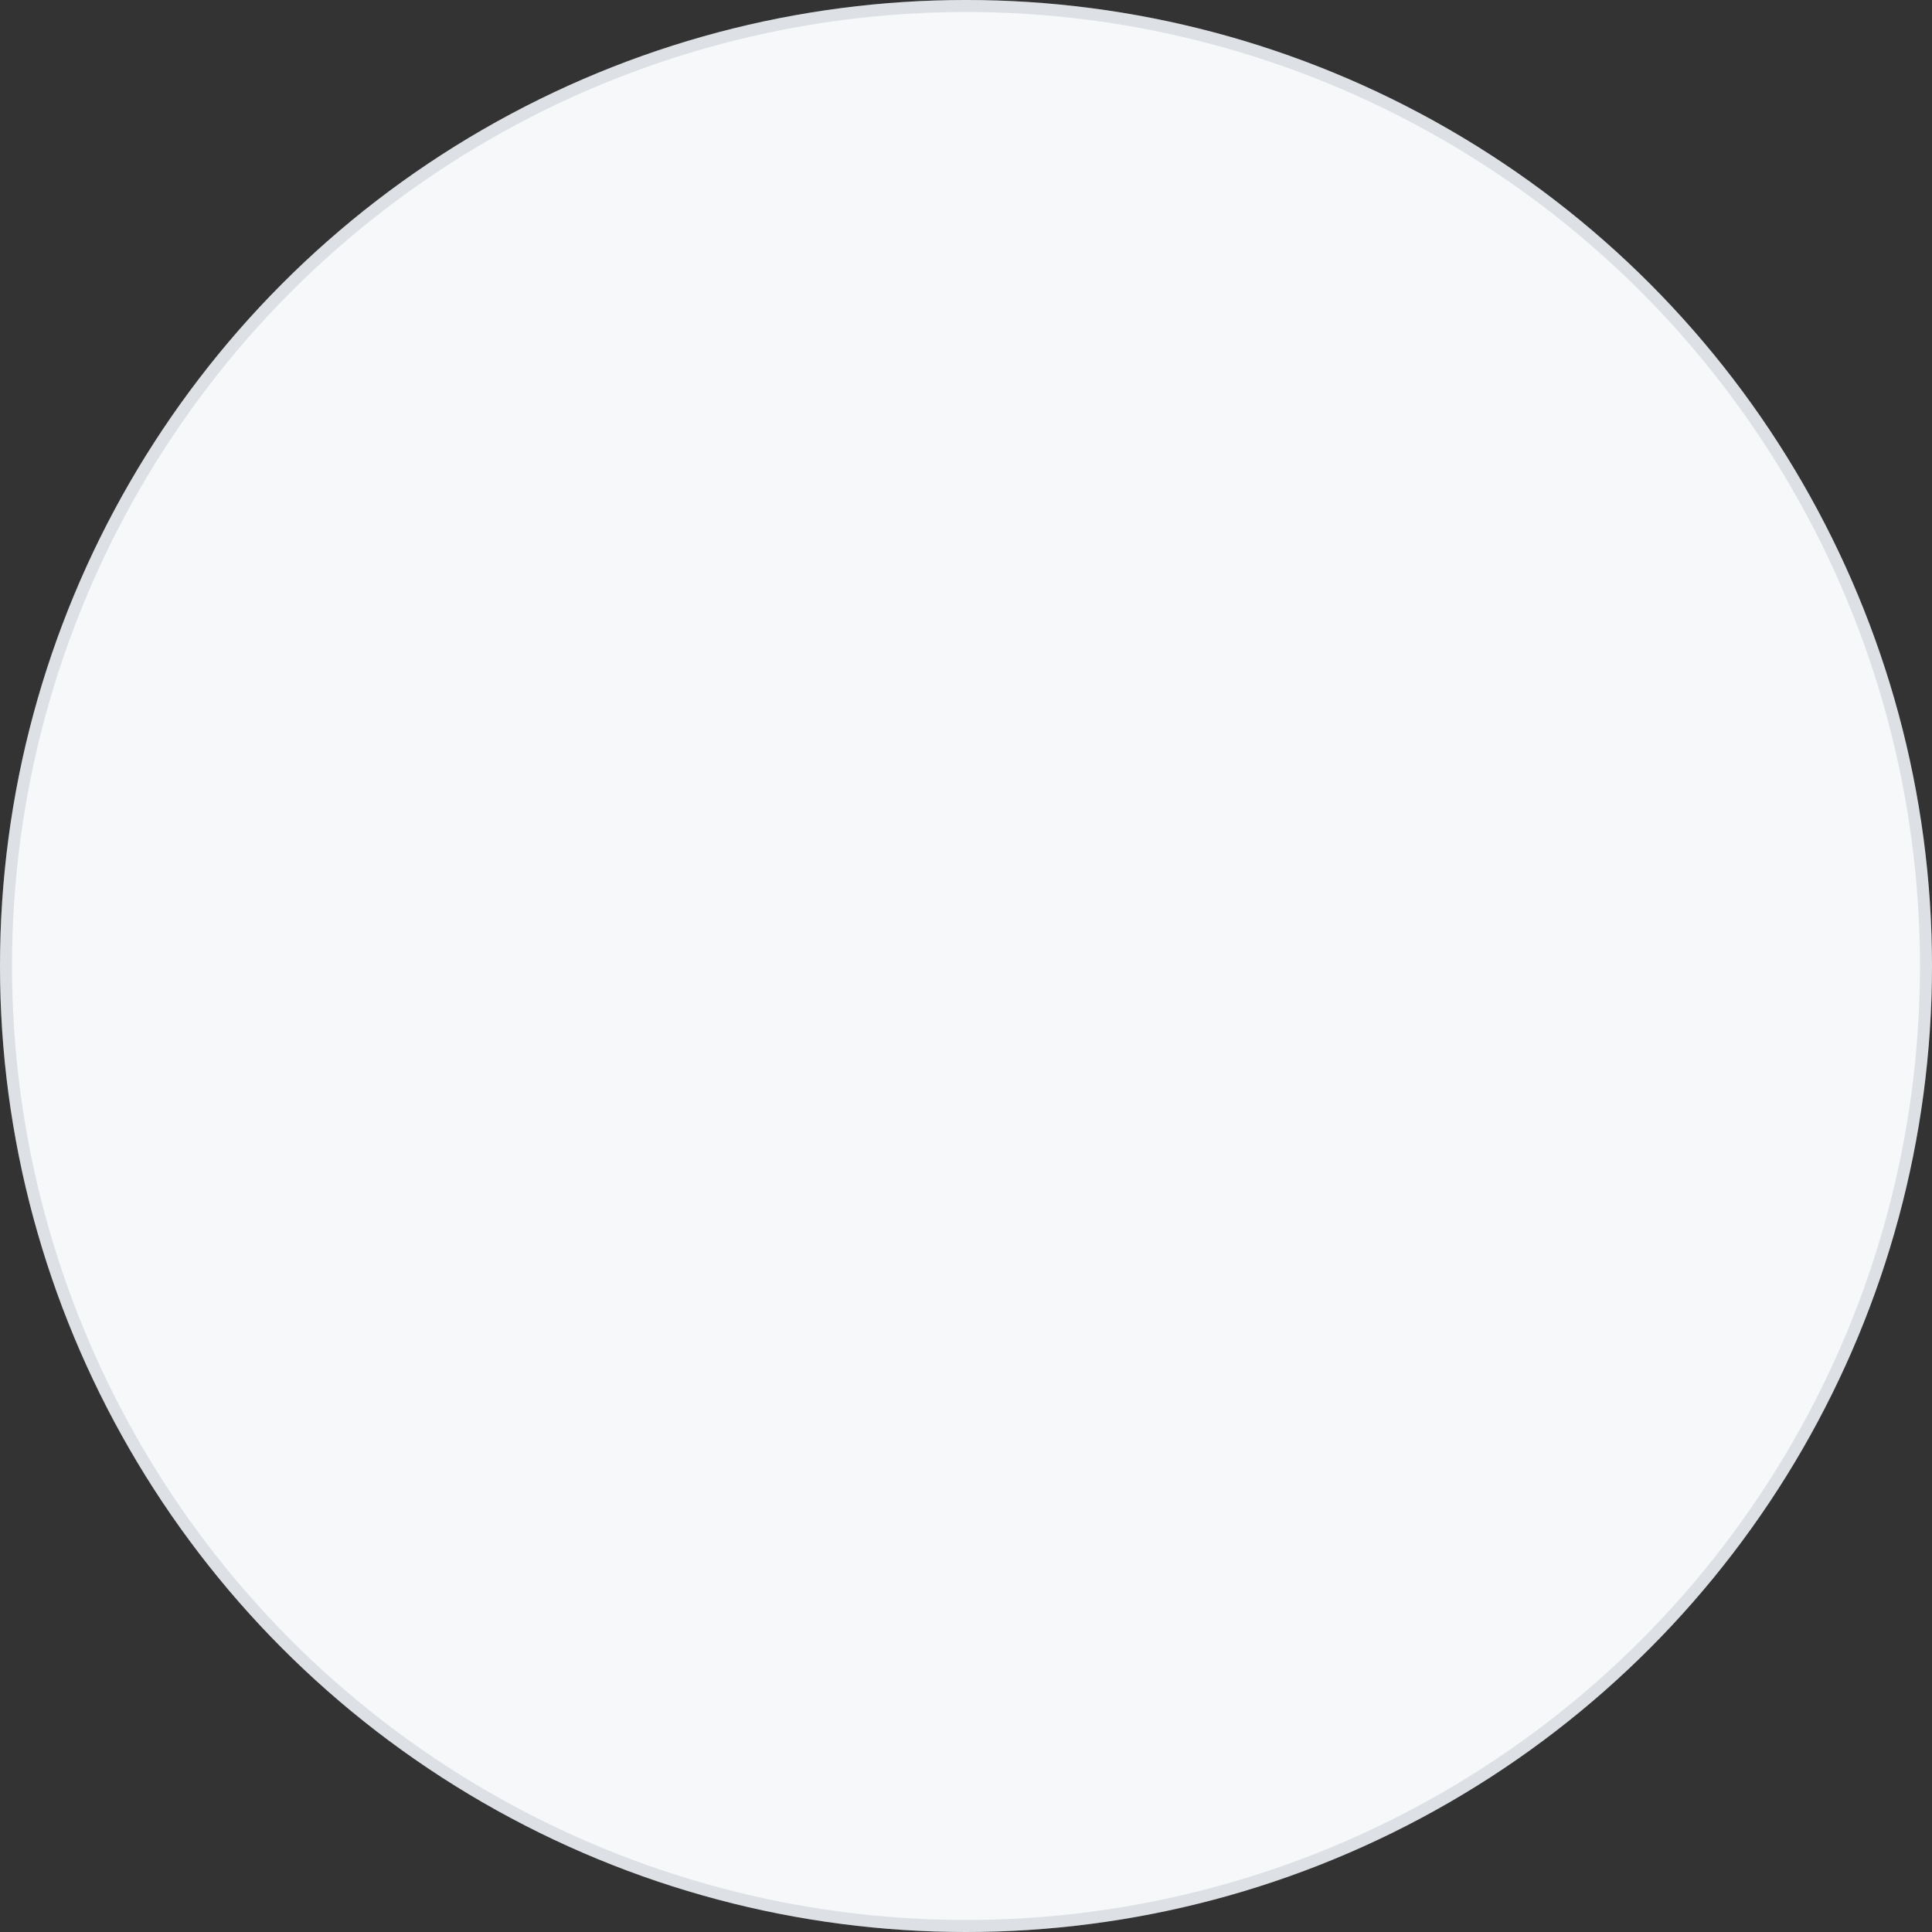 <svg width="321" height="321" viewBox="0 0 321 321" fill="none" xmlns="http://www.w3.org/2000/svg">
<rect x="0" y="0" width="321" height="321" fill="#333333" stroke="none"/>
<circle cx="160.5" cy="160.5" r="160.5" fill="#F7F8FA"/>
<circle cx="160.5" cy="160.5" r="159.5" stroke="#617284" stroke-opacity="0.17" stroke-width="2"/>
</svg>
